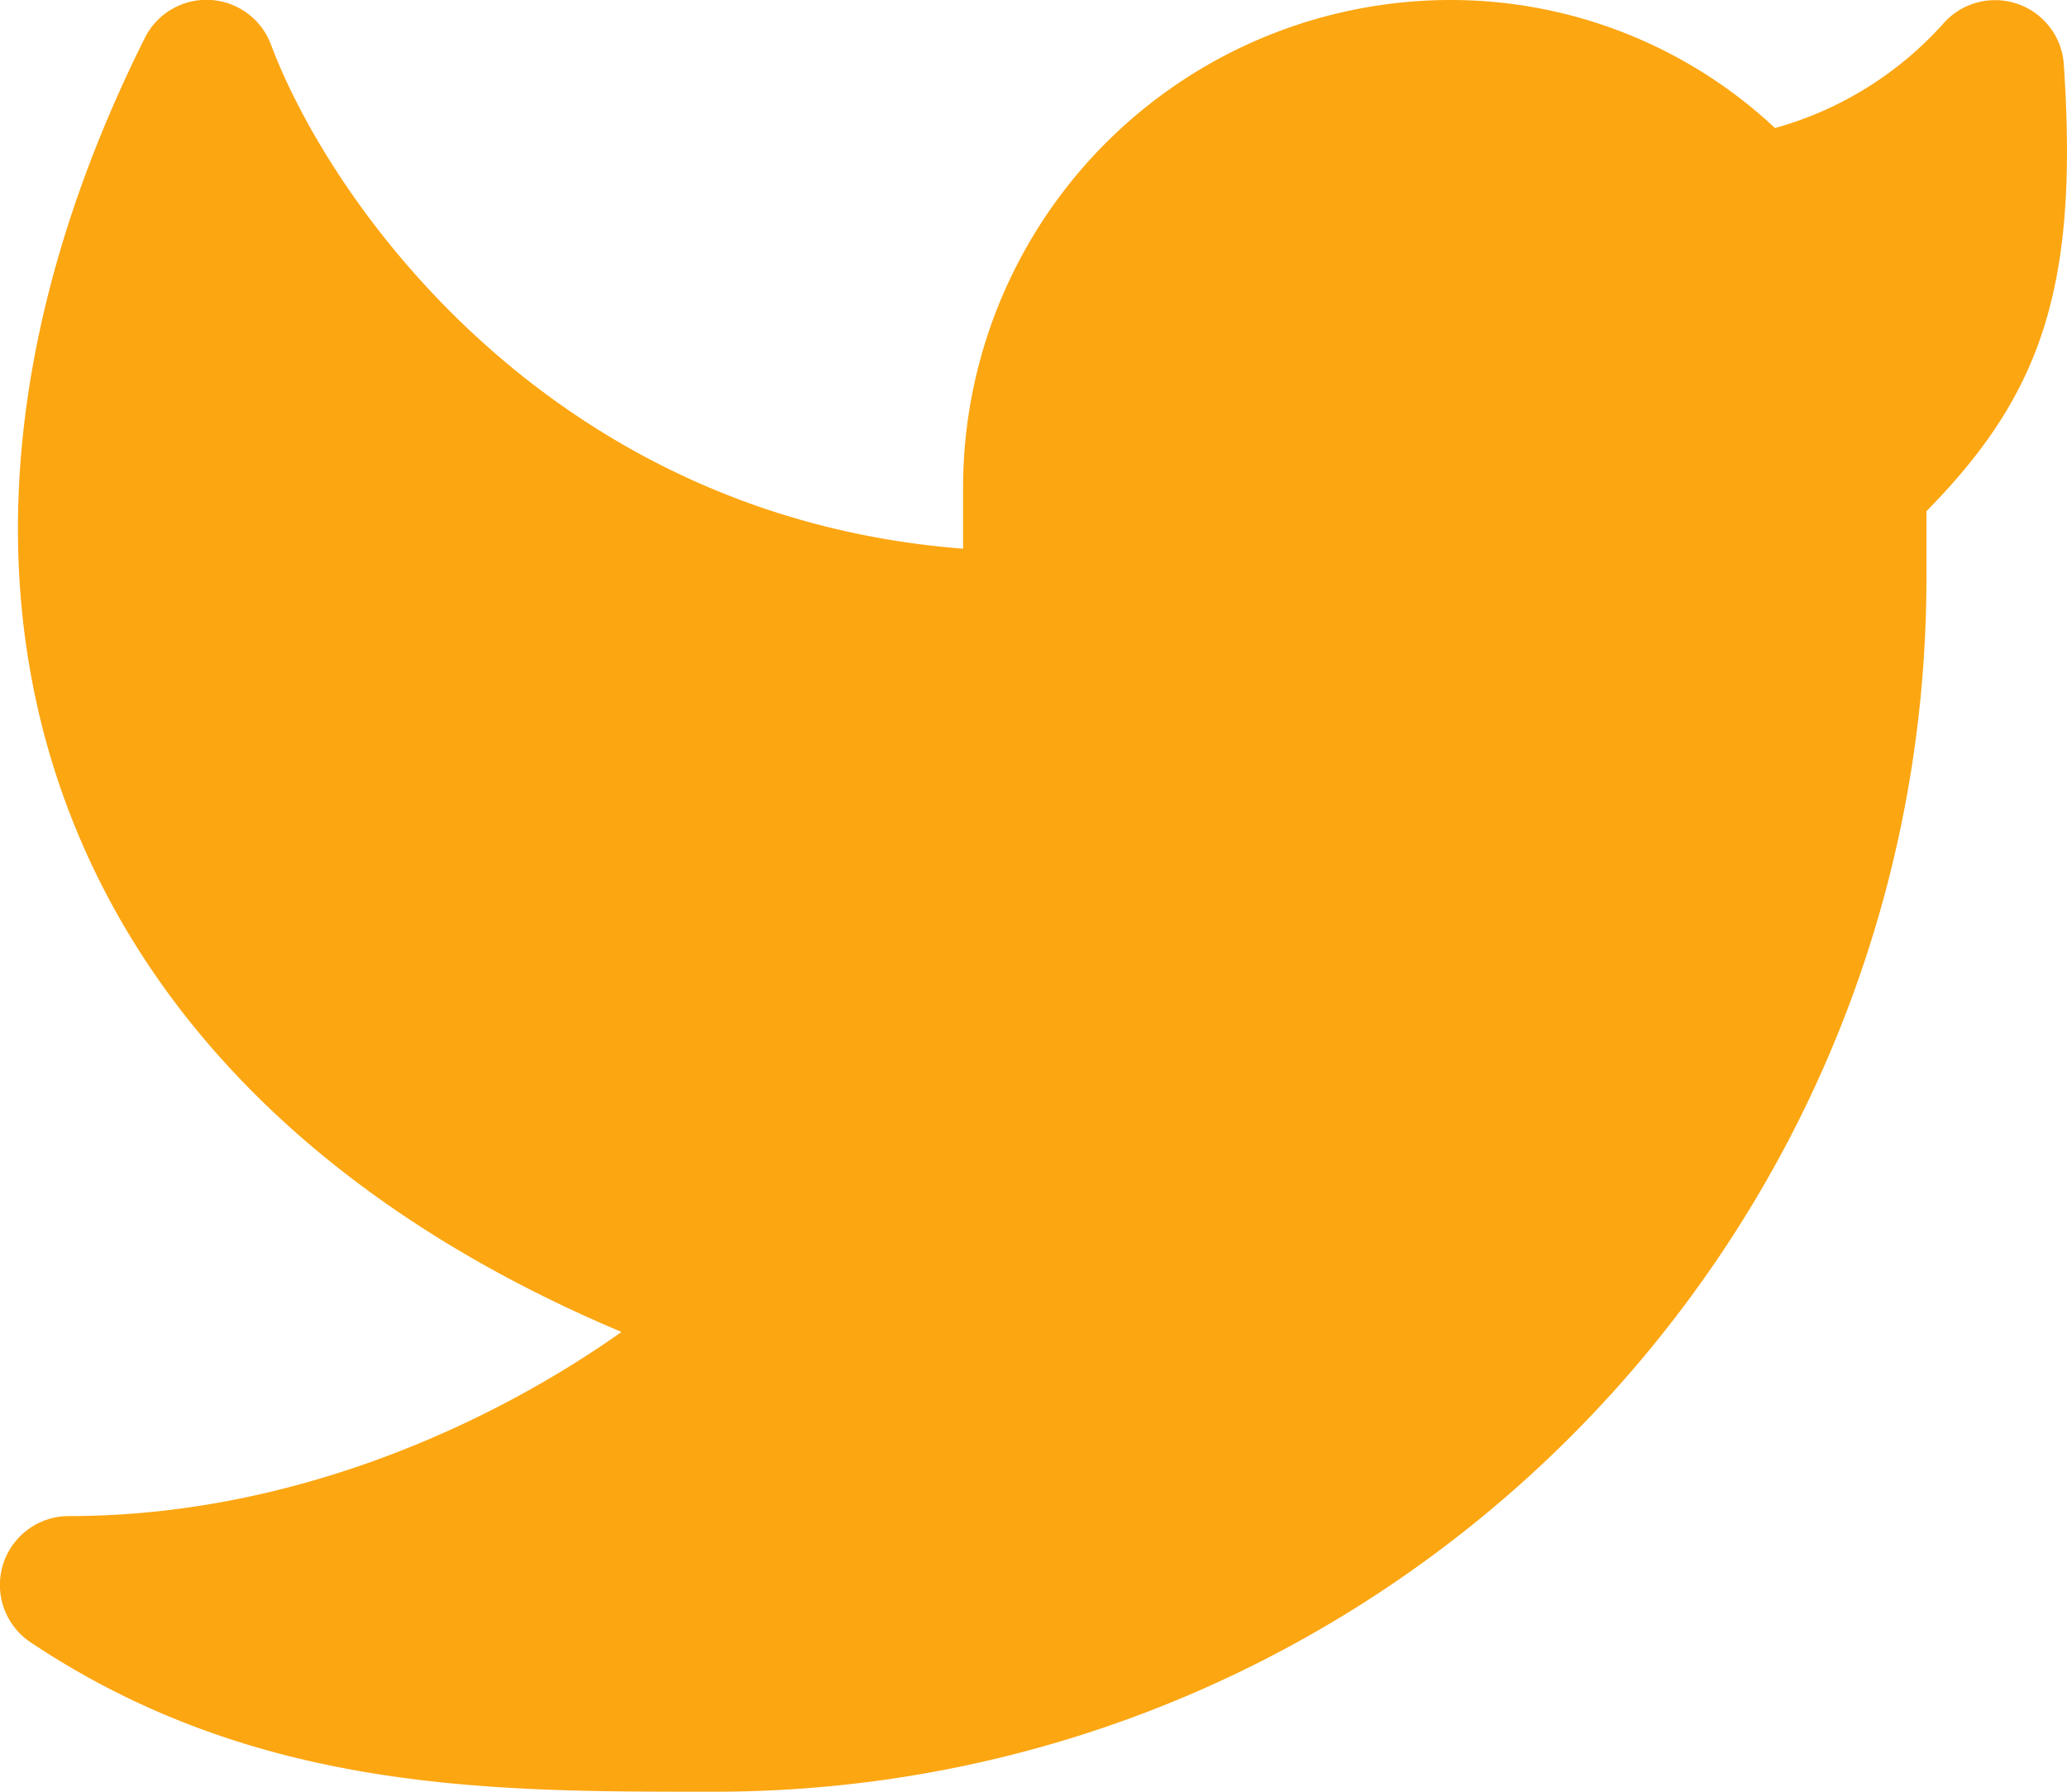 <svg width="15" height="13" fill="none" xmlns="http://www.w3.org/2000/svg"><path d="M14.977.467a.5.5 0 00-.87-.301 2.559 2.559 0 01-1.226.763A3.441 3.441 0 0010.526 0a3.539 3.539 0 00-3.537 3.541v.44C3.998 3.75 2.4 1.477 1.967.325A.5.5 0 001.05.277C.004 2.373-.157 4.407.604 6.139 1.27 7.656 2.61 8.864 4.51 9.664 3.647 10.276 2.194 11 .5 11a.5.5 0 00-.278.916C1.847 13 3.55 13 5.132 13h.048c4.861 0 8.8-3.946 8.8-8.812v-.479c.363-.37.646-.747.82-1.236.193-.546.232-1.178.177-2.006z" fill="#FCA612"/></svg>